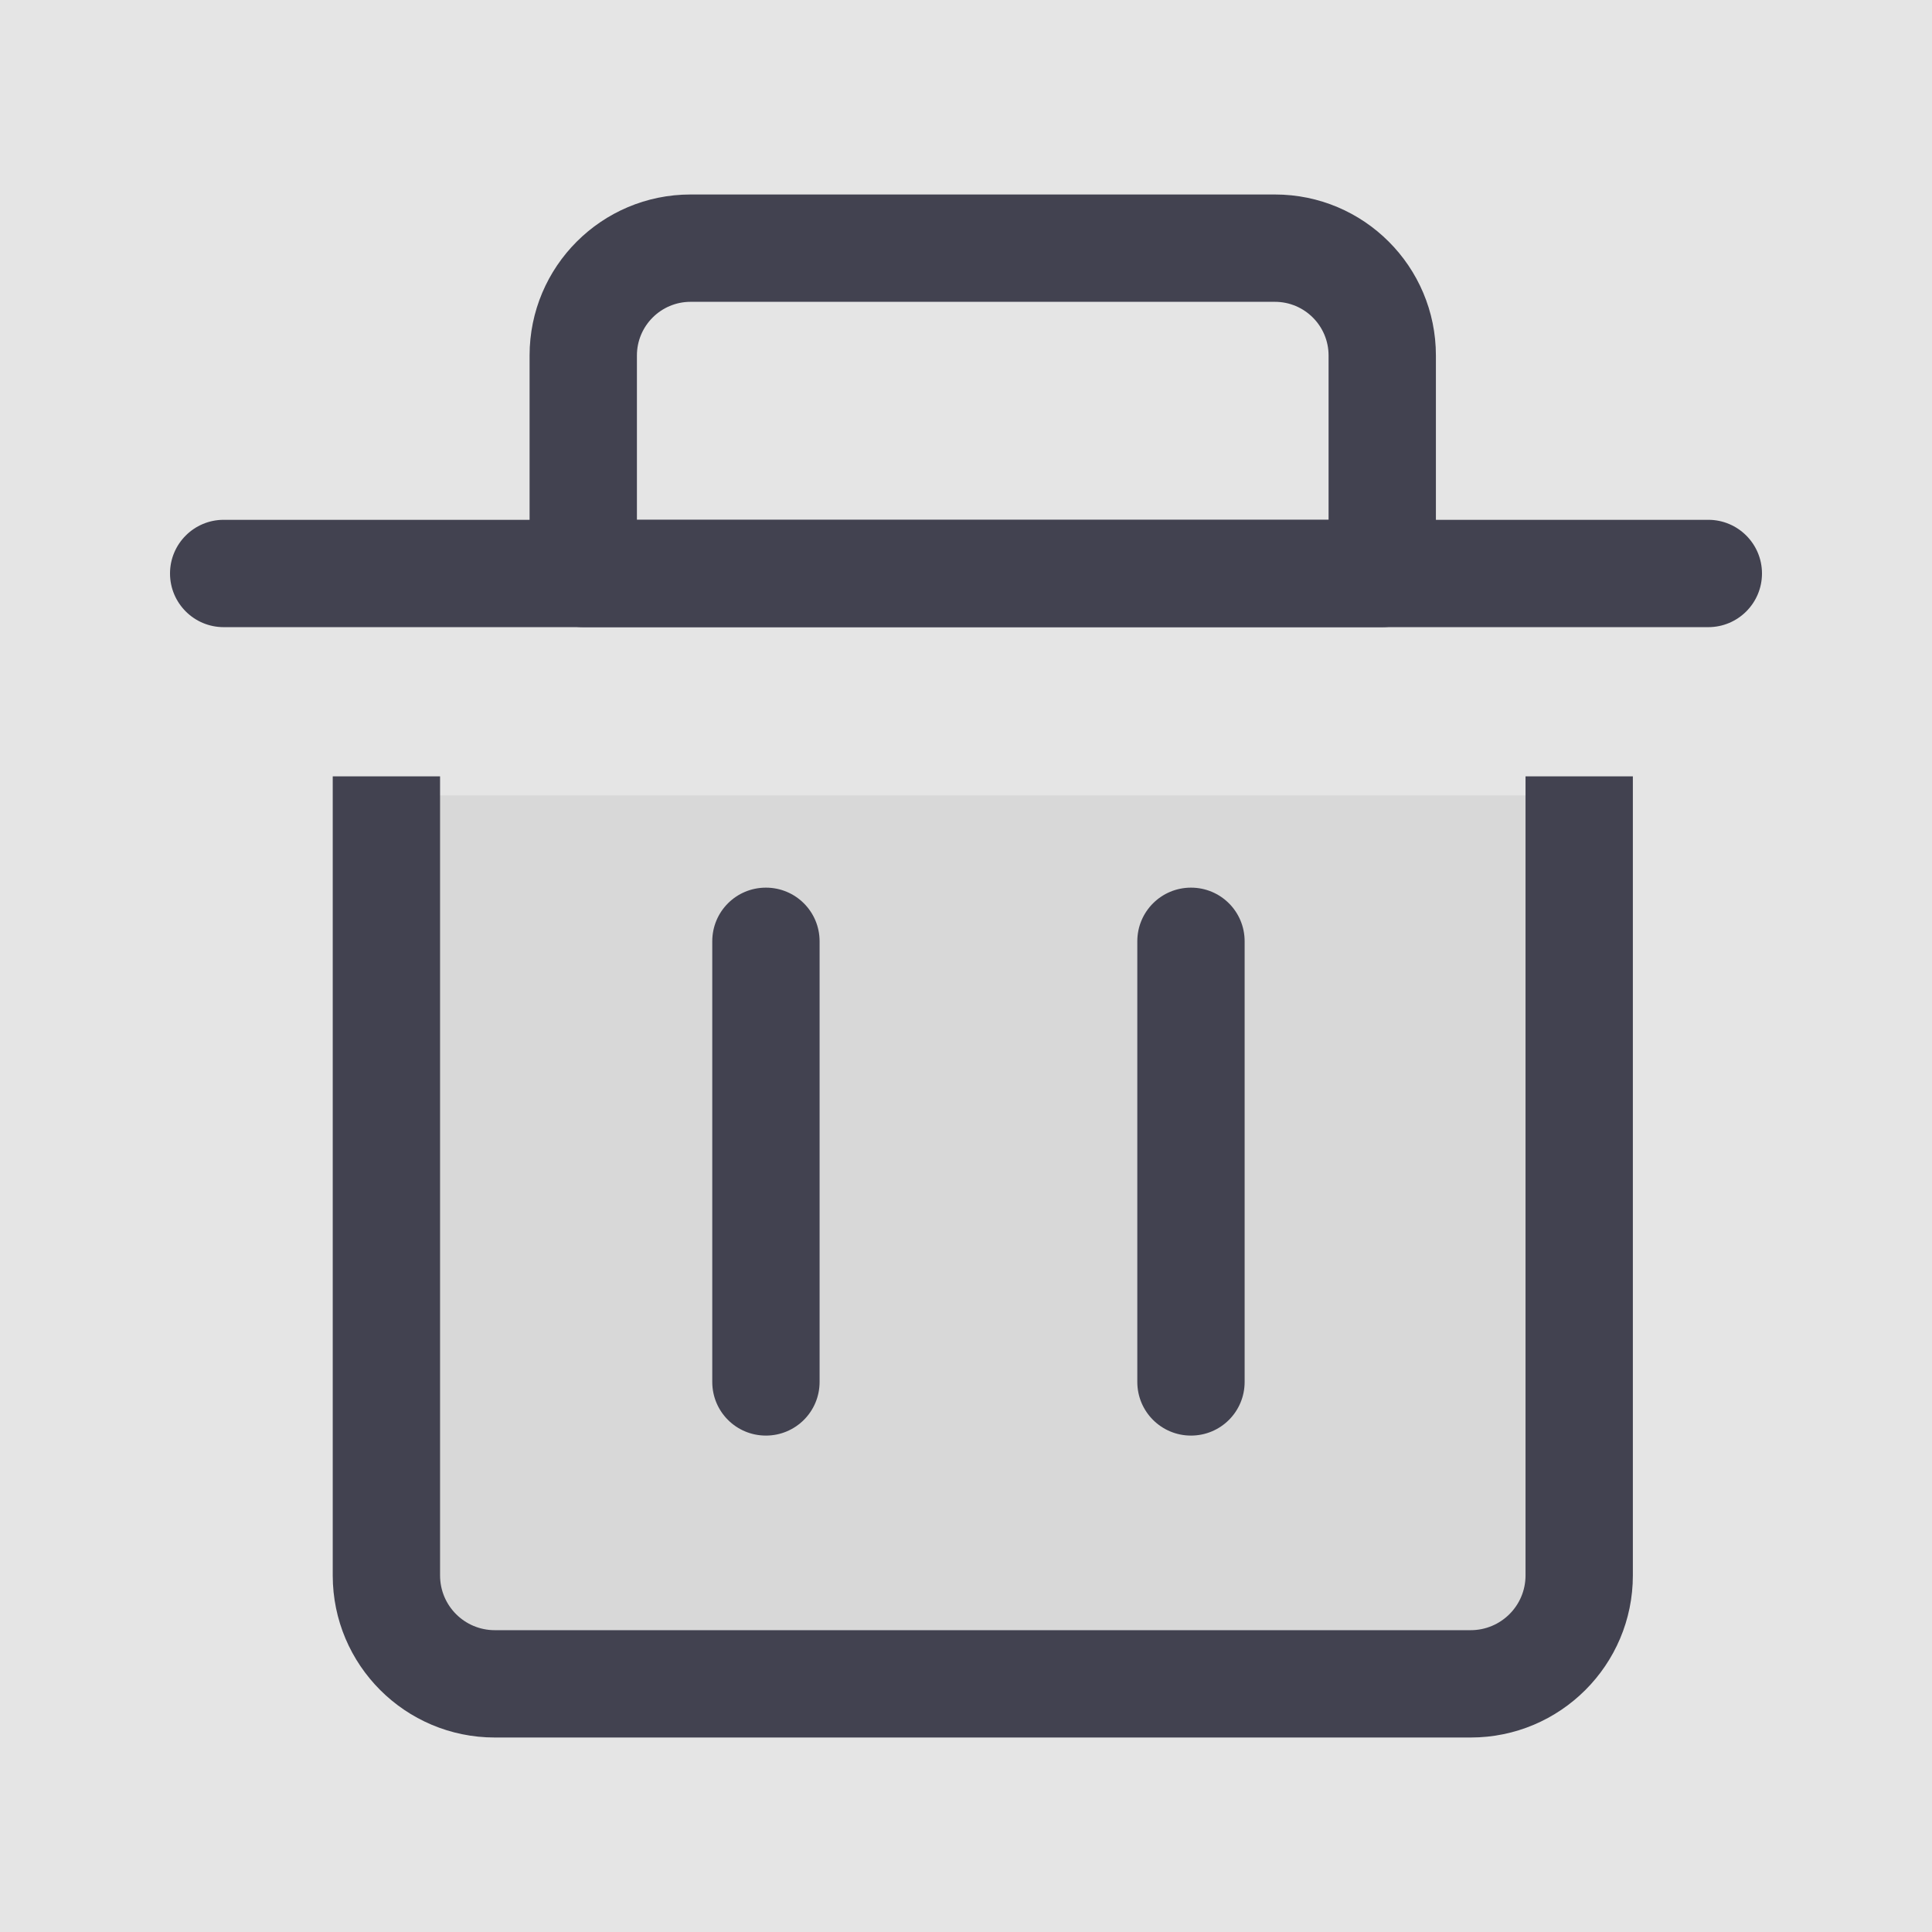<svg width="18" height="18" viewBox="0 0 18 18" fill="none" xmlns="http://www.w3.org/2000/svg" xmlns:xlink="http://www.w3.org/1999/xlink">
	<desc>
			Created with Pixso.
	</desc>
	<rect width="18" height="18" fill="#E5E5E5"/>
	<path d="M14.506 7.41L14.506 14.854C14.506 15.412 14.054 15.865 13.496 15.865L4.403 15.865C3.846 15.865 3.393 15.412 3.393 14.854L3.393 7.41L3.393 7.41L14.506 7.41Z" fill-rule="evenodd" fill="#D8D8D8"/>
	<path d="M14.213 7.233L14.213 14.678C14.213 14.96 13.984 15.188 13.702 15.188L4.61 15.188C4.328 15.188 4.1 14.96 4.1 14.678L4.1 7.233L3.1 7.233L3.1 14.678C3.1 15.512 3.776 16.188 4.61 16.188L13.702 16.188C14.536 16.188 15.213 15.512 15.213 14.678L15.213 7.233L14.213 7.233Z" fill-rule="evenodd" fill="#424250"/>
	<path d="M10.596 8.77L10.596 12.875C10.596 13.152 10.82 13.375 11.096 13.375C11.373 13.375 11.596 13.152 11.596 12.875L11.596 8.77C11.596 8.493 11.373 8.27 11.096 8.27C10.82 8.27 10.596 8.493 10.596 8.77Z" fill-rule="evenodd" fill="#424250"/>
	<path d="M6.636 8.77L6.636 12.875C6.636 13.152 6.859 13.375 7.136 13.375C7.412 13.375 7.636 13.152 7.636 12.875L7.636 8.77C7.636 8.493 7.412 8.27 7.136 8.27C6.859 8.27 6.636 8.493 6.636 8.77Z" fill-rule="evenodd" fill="#424250"/>
	<path d="M2.084 5.843L15.916 5.843C16.192 5.843 16.416 5.619 16.416 5.343C16.416 5.067 16.192 4.843 15.916 4.843L2.084 4.843C1.808 4.843 1.584 5.067 1.584 5.343C1.584 5.619 1.808 5.843 2.084 5.843Z" fill-rule="evenodd" fill="#424250"/>
	<path d="M13.378 3.312L13.378 5.343C13.378 5.619 13.154 5.843 12.878 5.843L5.434 5.843C5.158 5.843 4.934 5.619 4.934 5.343L4.934 3.312C4.934 2.484 5.605 1.812 6.434 1.812L11.878 1.812C12.707 1.812 13.378 2.484 13.378 3.312ZM11.878 2.812L6.434 2.812C6.158 2.812 5.934 3.036 5.934 3.312L5.934 4.843L12.378 4.843L12.378 3.312C12.378 3.036 12.154 2.812 11.878 2.812Z" fill-rule="evenodd" fill="#424250" fill-opacity="1"/>
	<defs/>
</svg>
